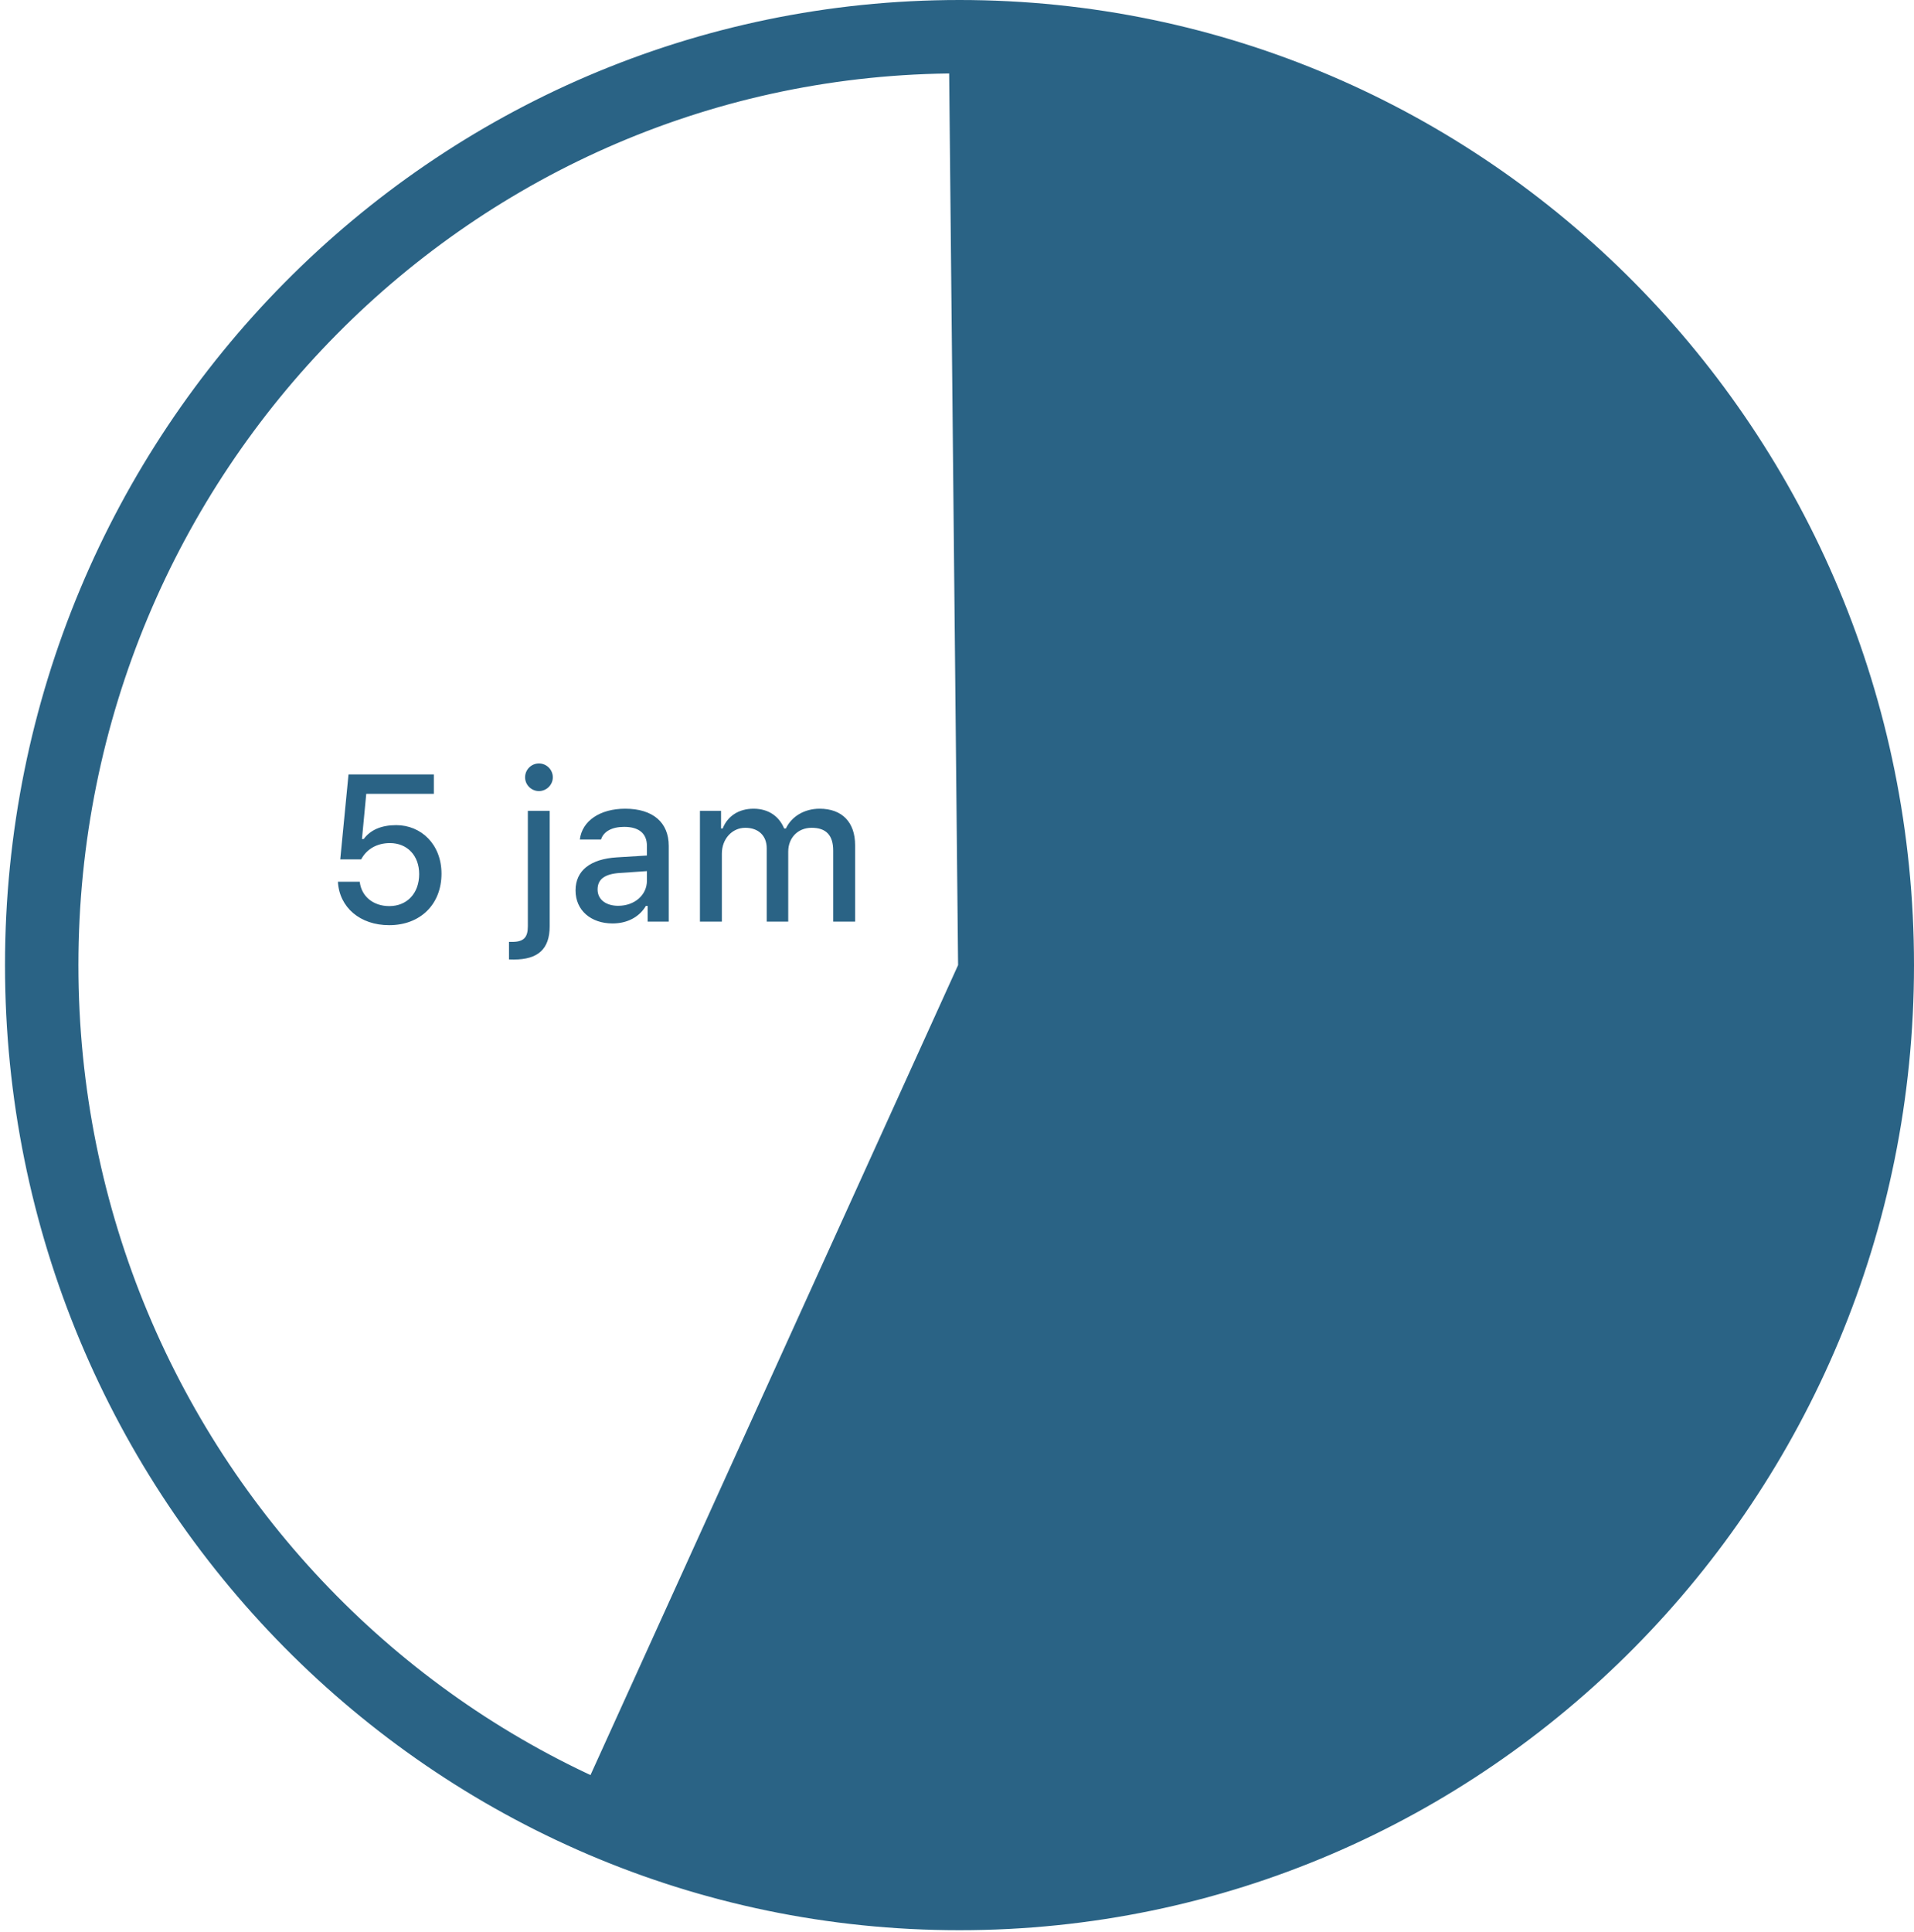 <svg width="220" height="222" viewBox="0 0 220 222" fill="none" xmlns="http://www.w3.org/2000/svg">
<path d="M214.562 110.909C214.562 169.177 167.861 216.382 110.287 216.382C52.714 216.382 6.012 169.177 6.012 110.909C6.012 52.642 52.714 5.437 110.287 5.437C167.861 5.437 214.562 52.642 214.562 110.909ZM110.287 218.819C169.234 218.819 217 170.495 217 110.909C217 51.323 169.234 3 110.287 3C51.341 3 3.575 51.323 3.575 110.909C3.575 170.495 51.341 218.819 110.287 218.819Z" stroke="#2A6385" stroke-width="2"/>
<path d="M66.008 208.095C80.43 214.771 96.155 218.088 112.018 217.802C127.882 217.515 143.478 213.632 157.656 206.44C171.833 199.248 184.228 188.93 193.925 176.249C203.622 163.569 210.372 148.85 213.677 133.18C216.982 117.511 216.758 101.291 213.019 85.721C209.281 70.151 202.126 55.629 192.081 43.227C182.037 30.826 169.361 20.862 154.99 14.073C140.618 7.284 124.92 3.844 109.055 4.005L110.125 110.909L66.008 208.095Z" fill="#2A6385"/>
<path d="M213.562 110.909C213.562 168.635 167.298 215.382 110.287 215.382C53.277 215.382 7.012 168.635 7.012 110.909C7.012 53.184 53.277 6.437 110.287 6.437C167.298 6.437 213.562 53.184 213.562 110.909ZM110.287 219.819C169.797 219.819 218 171.037 218 110.909C218 50.782 169.797 2 110.287 2C50.778 2 2.575 50.782 2.575 110.909C2.575 171.037 50.778 219.819 110.287 219.819Z" fill="#2A6385" stroke="#2A6385" stroke-width="4"/>
<path d="M44.734 106.32C48.32 106.32 50.746 103.918 50.746 100.402C50.746 97.027 48.402 94.824 45.543 94.824C43.832 94.824 42.578 95.375 41.805 96.418H41.605L42.098 91.226H49.867V89H40.059L39.109 98.761H41.512C42.133 97.59 43.316 96.886 44.816 96.886C46.809 96.886 48.18 98.316 48.18 100.449C48.18 102.652 46.797 104.129 44.746 104.129C42.906 104.129 41.535 103.015 41.348 101.328H38.84C39.004 104.269 41.371 106.32 44.734 106.32ZM61.949 90.91C62.816 90.91 63.543 90.195 63.543 89.328C63.543 88.449 62.816 87.734 61.949 87.734C61.07 87.734 60.355 88.449 60.355 89.328C60.355 90.195 61.07 90.91 61.949 90.91ZM63.18 93.183H60.672V106.449C60.672 107.726 60.203 108.242 58.855 108.242C58.82 108.242 58.539 108.242 58.504 108.242V110.258C58.562 110.258 58.973 110.269 59.066 110.269C61.832 110.269 63.18 109.074 63.18 106.461V93.183ZM70.41 106.121C72.086 106.121 73.481 105.394 74.242 104.105H74.441V105.91H76.867V97.203C76.867 94.531 75.062 92.937 71.863 92.937C68.969 92.937 66.906 94.332 66.648 96.476H69.086C69.367 95.55 70.34 95.023 71.746 95.023C73.469 95.023 74.359 95.808 74.359 97.203V98.316L70.902 98.527C67.867 98.715 66.156 100.039 66.156 102.324C66.156 104.644 67.949 106.121 70.41 106.121ZM71.055 104.094C69.684 104.094 68.688 103.402 68.688 102.219C68.688 101.058 69.484 100.437 71.242 100.32L74.359 100.109V101.211C74.359 102.851 72.953 104.094 71.055 104.094ZM80.453 105.91H82.973V98.094C82.973 96.429 84.133 95.129 85.668 95.129C87.168 95.129 88.129 96.031 88.129 97.484V105.91H90.602V97.859C90.602 96.324 91.668 95.129 93.297 95.129C94.949 95.129 95.769 95.984 95.769 97.742V105.91H98.289V97.133C98.289 94.484 96.789 92.937 94.211 92.937C92.441 92.937 90.977 93.84 90.332 95.211H90.133C89.57 93.84 88.363 92.937 86.617 92.937C84.918 92.937 83.629 93.781 83.066 95.211H82.879V93.183H80.453V105.91Z" fill="#2A6385"/>
</svg>
